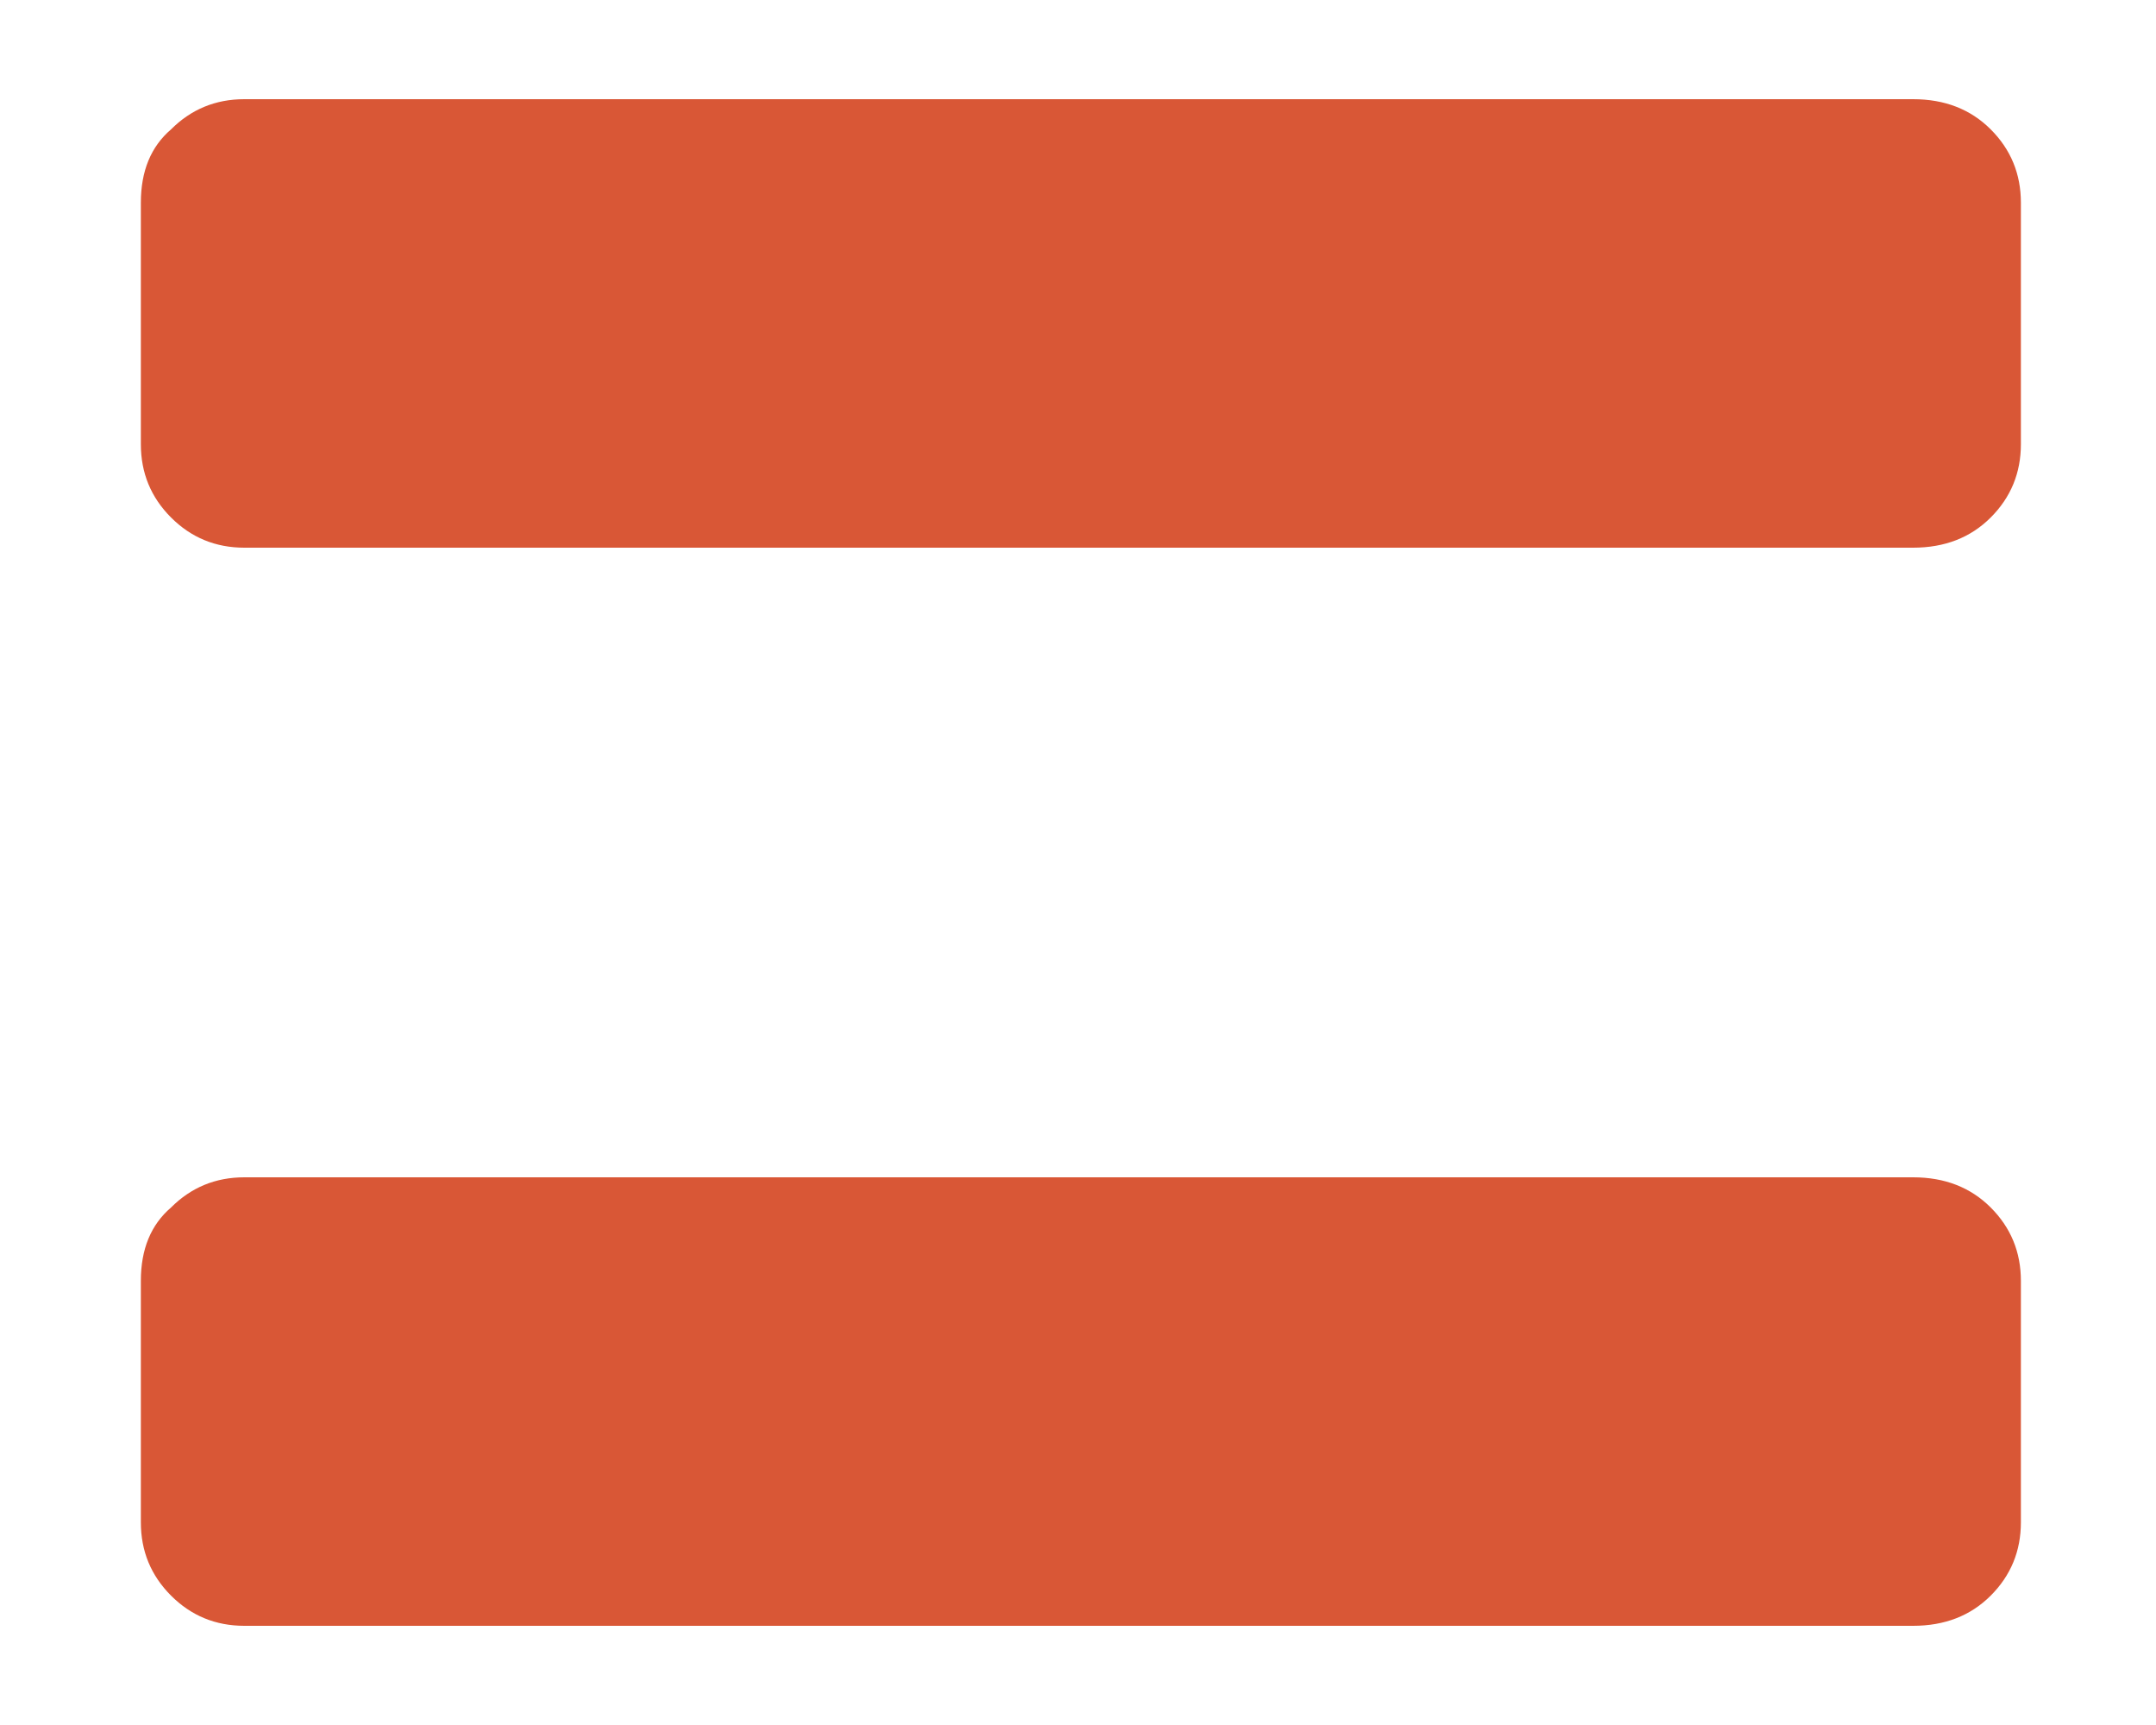 <svg width="15" height="12" viewBox="0 0 15 12" fill="none" xmlns="http://www.w3.org/2000/svg">
<path d="M1.7 3.81C1.5 3.81 1.33 3.74 1.19 3.6C1.05 3.46 0.98 3.29 0.98 3.09V1.41C0.98 1.19 1.05 1.02 1.19 0.9C1.33 0.76 1.5 0.69 1.7 0.69H13.31C13.53 0.69 13.71 0.76 13.85 0.9C13.99 1.04 14.06 1.21 14.06 1.41V3.09C14.06 3.29 13.99 3.46 13.85 3.6C13.71 3.74 13.53 3.81 13.31 3.81H1.7ZM1.7 11.31C1.5 11.31 1.33 11.24 1.19 11.1C1.05 10.96 0.98 10.79 0.98 10.59V8.91C0.98 8.69 1.05 8.52 1.19 8.4C1.33 8.26 1.5 8.19 1.7 8.19H13.31C13.53 8.19 13.71 8.26 13.85 8.4C13.99 8.54 14.06 8.71 14.06 8.91V10.59C14.06 10.79 13.99 10.96 13.85 11.1C13.71 11.24 13.53 11.31 13.31 11.31H1.7Z" fill="#D95736"/>
</svg>
